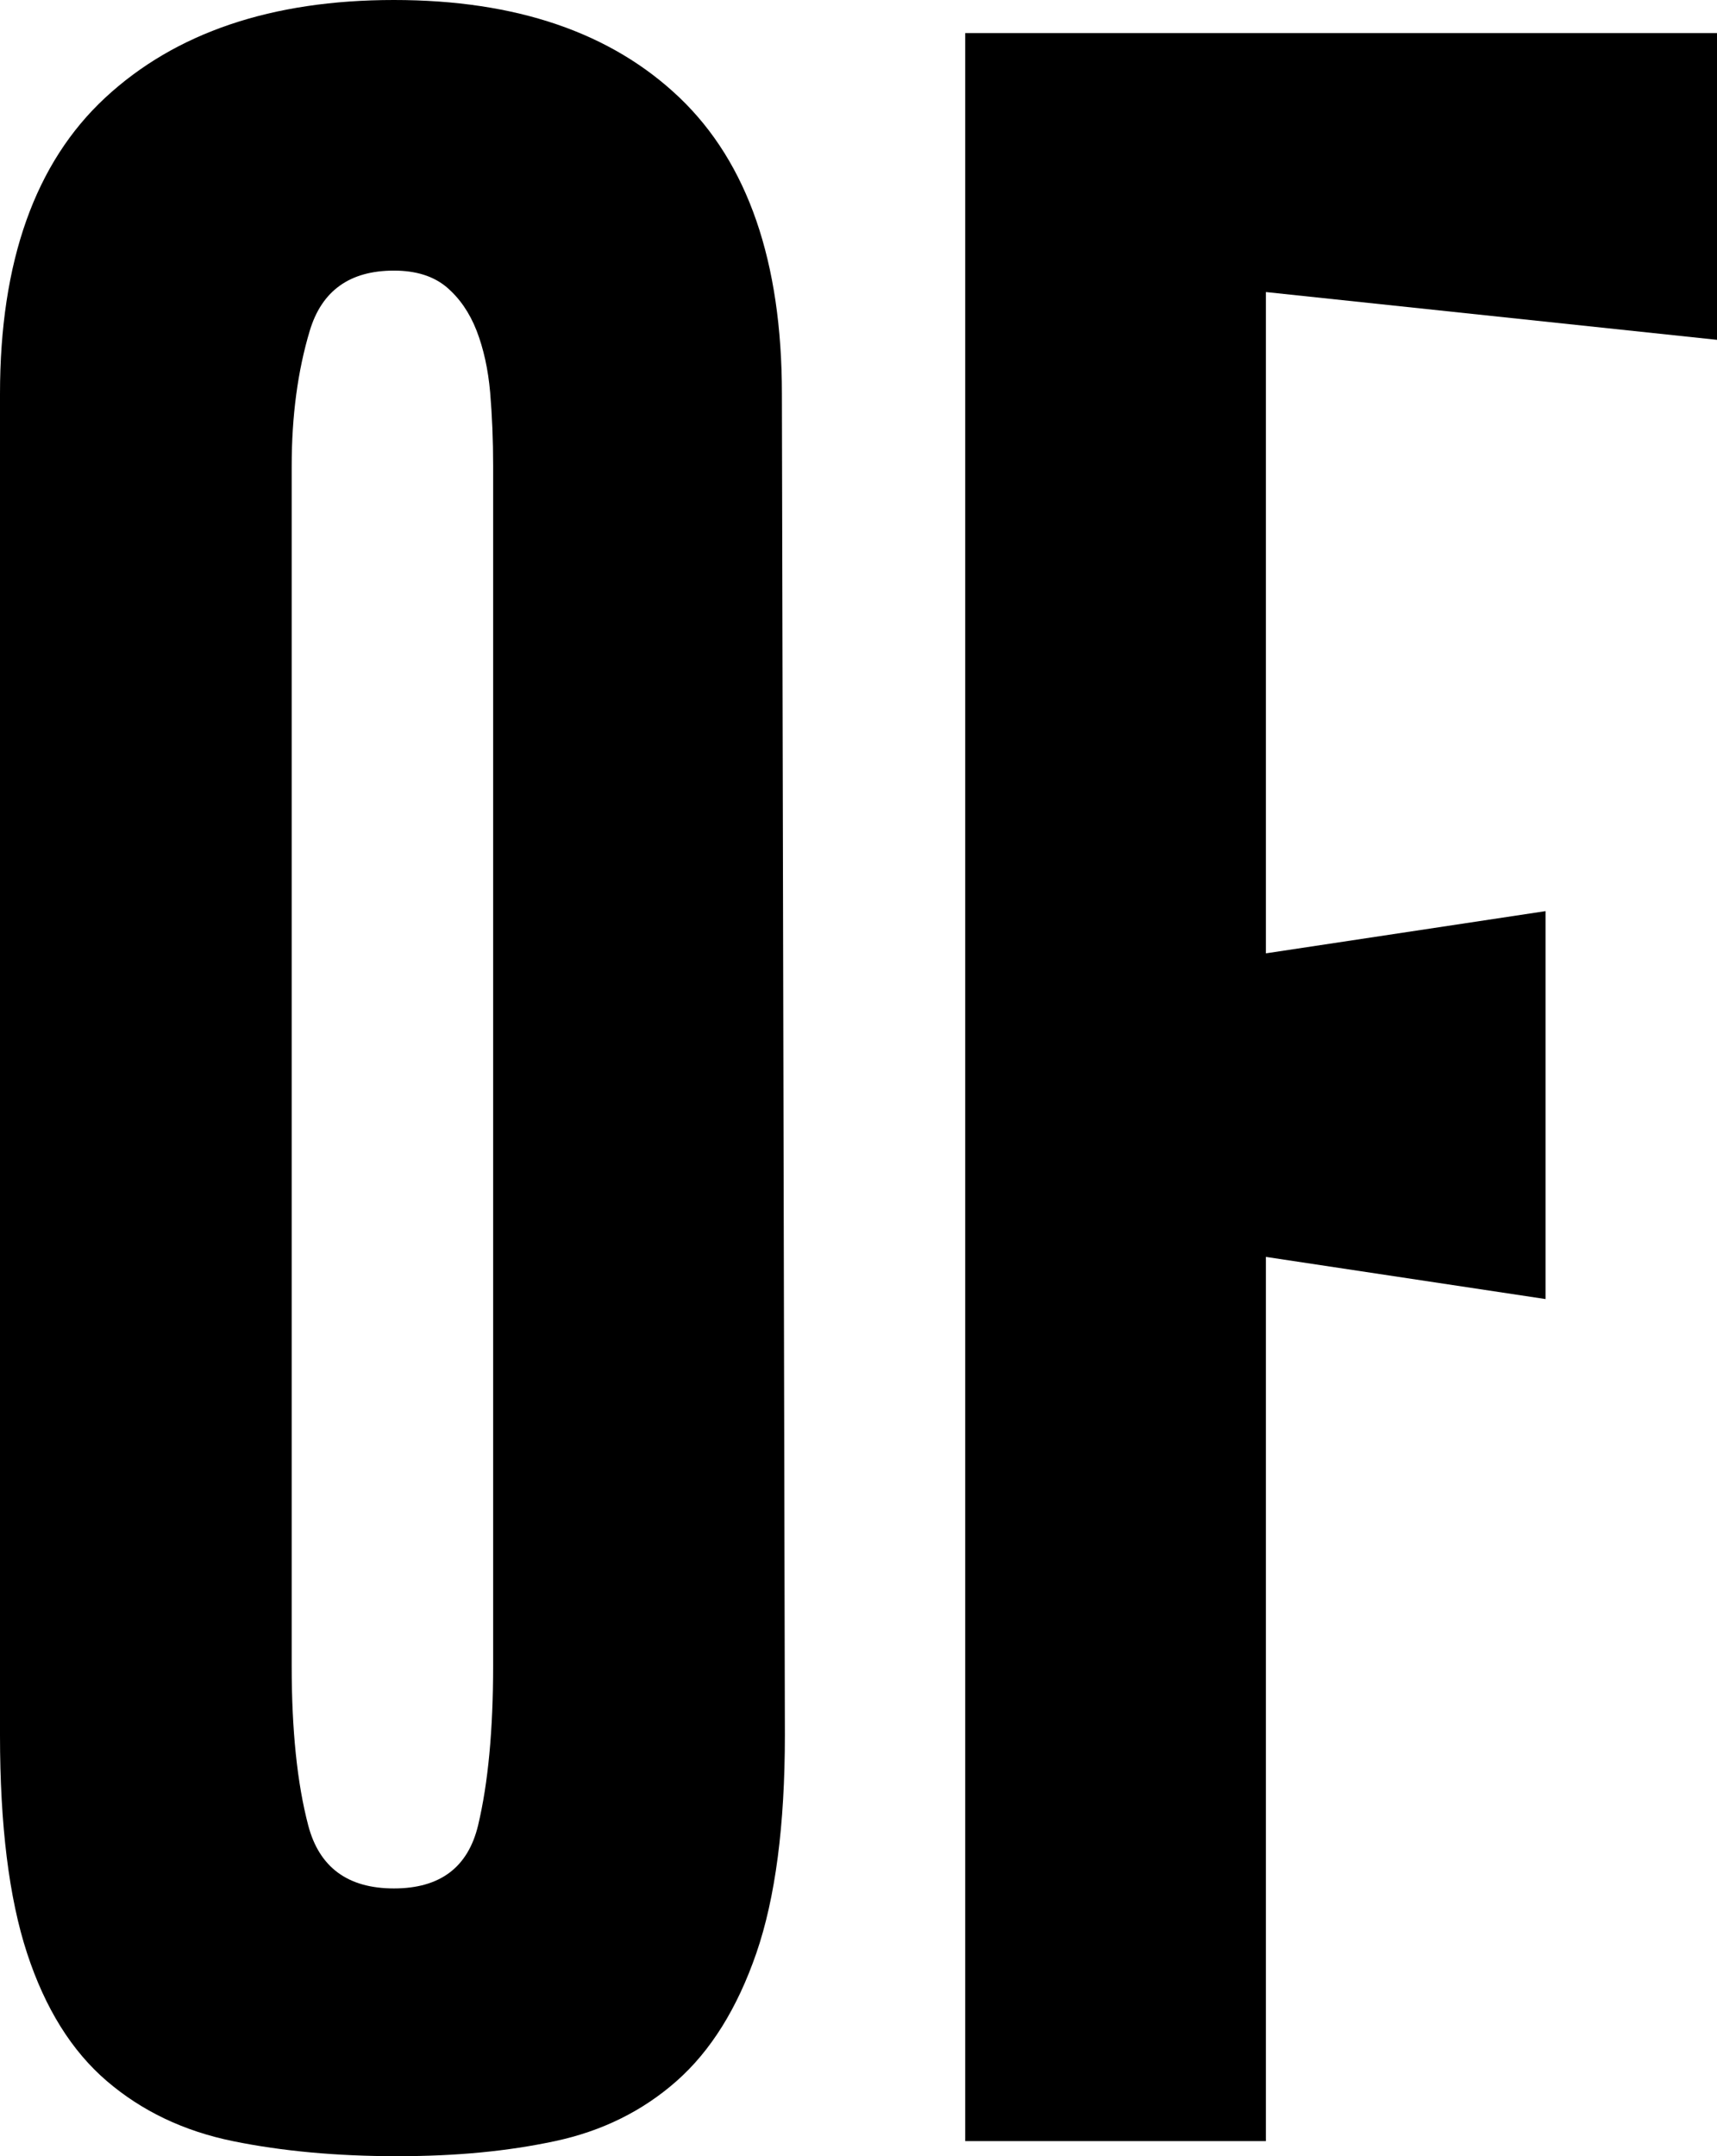 <?xml version="1.0" encoding="UTF-8"?>
<svg id="_Слой_1" data-name="Слой 1" xmlns="http://www.w3.org/2000/svg" viewBox="0 0 253.76 318.64">
  <defs>
    <style>
      .cls-1 {
        fill: #000;
        stroke-width: 0px;
      }
    </style>
  </defs>
  <path class="cls-1" d="M100.44,14.44C90.36,4.82,76.29,0,58.22,0S25.92,4.82,15.55,14.44C5.18,24.07,0,38.66,0,58.22v198.21c0,13.33,1.33,24.07,4,32.22,2.67,8.15,6.59,14.44,11.78,18.89,5.18,4.44,11.4,7.41,18.67,8.89,7.26,1.48,15.33,2.22,24.22,2.22s16.37-.74,23.33-2.22c6.96-1.48,12.96-4.44,18-8.89,5.03-4.44,8.96-10.73,11.78-18.89,2.81-8.15,4.22-18.89,4.22-32.22l-.44-198.21c0-19.55-5.04-34.14-15.11-43.77ZM72.88,246.2c0,9.48-.74,17.33-2.22,23.55-1.49,6.22-5.63,9.33-12.44,9.33s-11.04-3.11-12.67-9.33c-1.63-6.22-2.44-14.07-2.44-23.55V68.88c0-7.4.89-14.07,2.67-20,1.78-5.92,5.92-8.89,12.44-8.89,3.26,0,5.85.82,7.78,2.44,1.92,1.63,3.4,3.78,4.44,6.44,1.03,2.67,1.7,5.71,2,9.11.29,3.41.44,7.04.44,10.89v177.32Z"/>
  <polygon class="cls-1" points="253.76 50.22 253.76 4.89 187.09 4.89 147.1 4.89 142.65 4.89 142.65 316.42 187.09 316.42 187.09 185.75 228.42 191.98 228.42 134.65 187.09 140.89 187.09 43.16 253.76 50.22"/>
</svg>